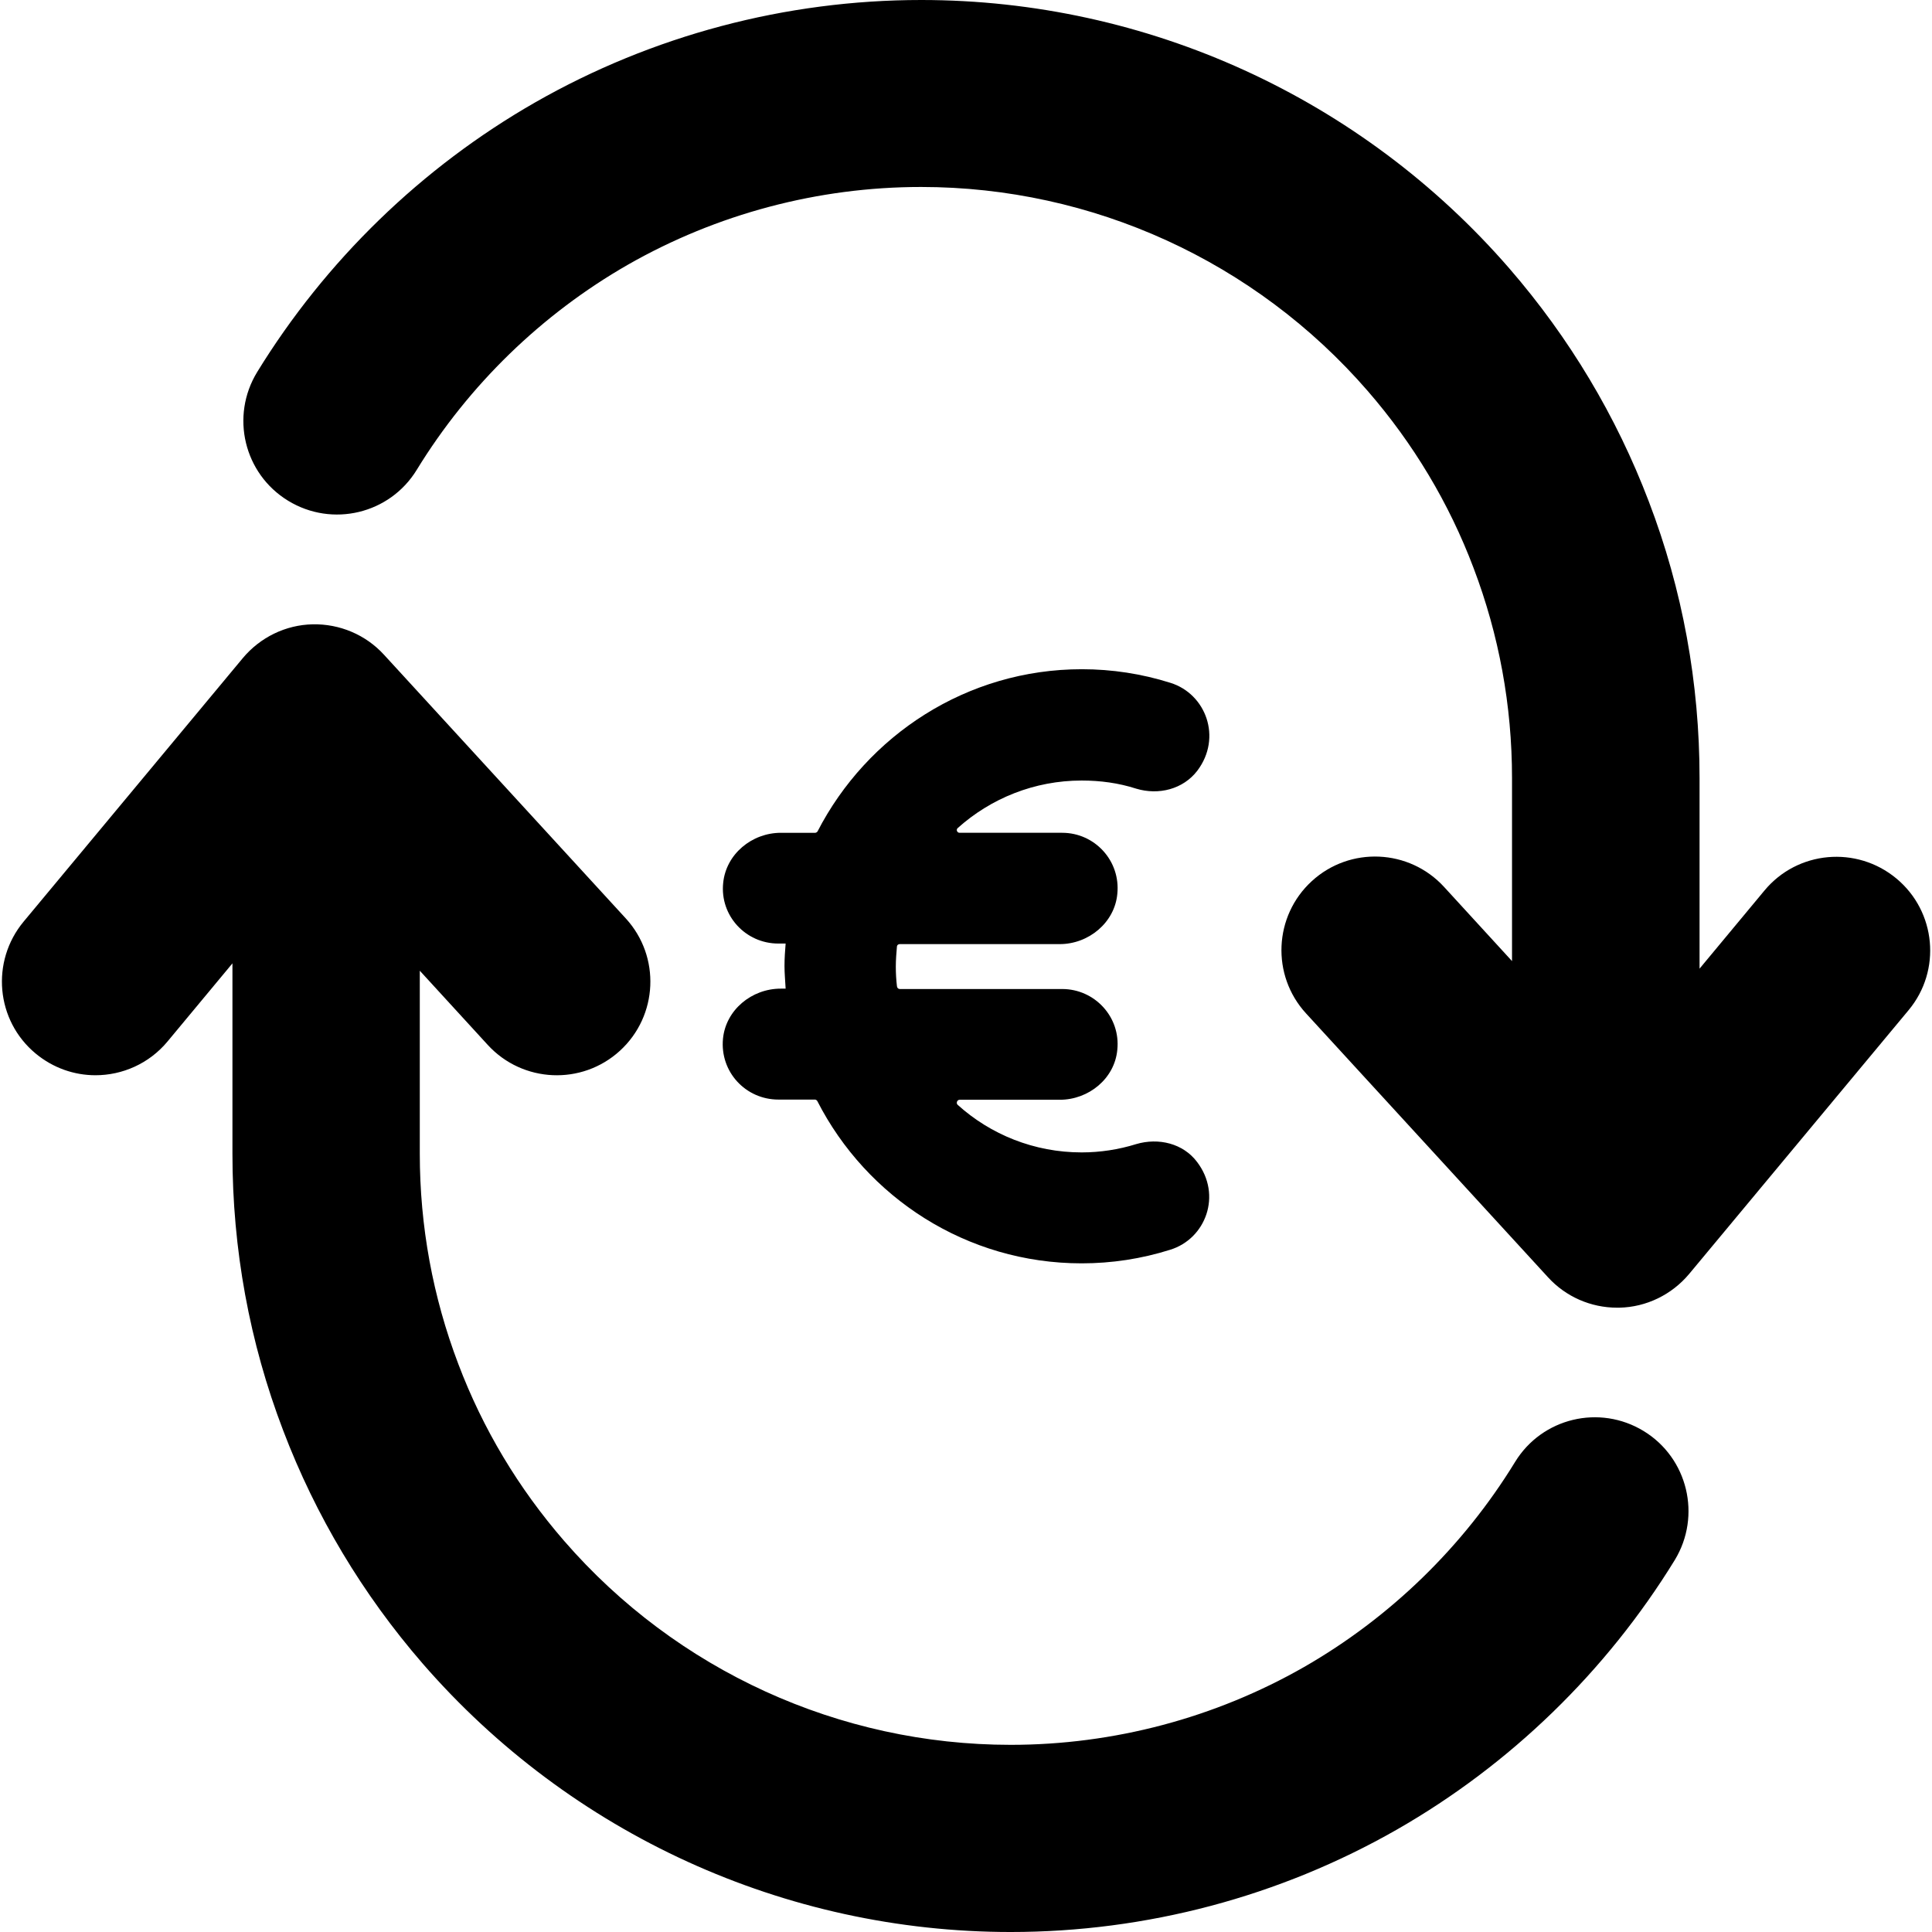 <?xml version="1.0" encoding="utf-8"?>
<!-- Generator: Adobe Illustrator 21.1.0, SVG Export Plug-In . SVG Version: 6.00 Build 0)  -->
<svg version="1.1" id="Calque_1" xmlns="http://www.w3.org/2000/svg" xmlns:xlink="http://www.w3.org/1999/xlink" x="0px" y="0px"
	 viewBox="0 0 1024 1024" style="enable-background:new 0 0 1024 1024;" xml:space="preserve">
<path d="M412.5,500.1h3.9c-0.3,3.8-0.6,7.8-0.6,11.9c0,4,0.4,7.9,0.6,12h-2.6c-15.4,0-29.1,11.3-30.6,26.5
	c-1.7,17.6,12,32.3,29.4,32.3H432c0.4,0,1,0.4,1.2,0.8c26.1,51.1,79.1,86,140.1,86c15.9,0,31.7-2.4,46.9-7.2
	c18.9-5.8,27.6-29,14.3-46.5c-7.4-9.9-20.5-13-32.3-9.5c-9.3,2.9-19.1,4.4-28.9,4.4c-25.2,0-48.3-9.5-65.7-25.2
	c-1-0.9-0.3-2.7,1-2.7h53.1c15.3,0,29.1-11.2,30.5-26.5c1.8-17.4-12-32.2-29.2-32.2h-86.1c-0.8,0-1.4-0.6-1.5-1.5
	c-0.4-3.4-0.6-6.8-0.6-10.4c0-3.6,0.3-7.2,0.6-10.7c0.1-0.7,0.7-1.2,1.5-1.2h84.8c15.3,0,29.1-11.4,30.5-26.6
	c1.8-17.6-12-32.4-29.2-32.4h-54.4c-1.3,0-2-1.6-1-2.5c17.5-15.7,40.6-25.2,65.7-25.2c9.9,0,19.6,1.3,28.9,4.3
	c11.9,3.6,24.9,0.3,32.4-9.5c13.3-17.6,4.5-40.8-14.3-46.6c-15.2-4.8-31-7.2-46.9-7.2c-61,0-113.9,35.1-140.1,86
	c-0.3,0.4-0.8,0.7-1.2,0.7h-18.2c-15.4,0-29.1,11.3-30.6,26.6C381.5,485.3,395.2,500.1,412.5,500.1z"/>
<g>
	<path d="M1005.1,465.6c-21.1-17.5-52.4-14.7-69.9,6.4l-34.4,41.4V412.5c0-50.5-9-99.9-26.9-146.7c-17.2-45.2-42.1-86.8-73.9-123.5
		C721.6,51.9,607.9,0,488.3,0c-71.9,0-142.6,18.8-204.7,54.3c-60.1,34.4-111,83.8-147.3,142.9c-14.3,23.4-7,53.9,16.4,68.2
		s53.9,7,68.2-16.4c27.5-44.9,66.2-82.5,111.9-108.7c47.1-26.9,100.8-41.2,155.4-41.2c90.8,0,177.1,39.4,236.7,108.1
		c24.2,27.9,43.1,59.4,56.1,93.8c13.5,35.5,20.4,73,20.4,111.4v97l-36-39.3c-18.5-20.2-49.9-21.6-70.1-3.1
		c-20.2,18.5-21.6,49.9-3.1,70.1L820.5,677c9.4,10.3,22.7,16.1,36.6,16.1c0.4,0,0.8,0,1.2,0c14.3-0.3,27.8-6.9,37-17.9l116.3-139.8
		C1029.1,514.4,1026.2,483.1,1005.1,465.6z"/>
	<path d="M871.2,758.5c-23.4-14.3-53.9-7-68.2,16.4c-27.5,44.9-66.2,82.5-111.9,108.7c-47.1,26.9-100.8,41.2-155.4,41.2
		c-90.8,0-177.1-39.4-236.7-108.1c-24.2-27.9-43.1-59.4-56.1-93.8c-13.5-35.5-20.4-73-20.4-111.4v-97l36,39.3
		c18.5,20.2,49.9,21.6,70.1,3.1s21.6-49.9,3.1-70.1L203.5,347c-9.7-10.6-23.5-16.4-37.8-16.1s-27.8,6.9-37,17.9L12.5,488.5
		c-17.5,21.1-14.7,52.4,6.4,69.9c9.3,7.7,20.5,11.5,31.7,11.5c14.2,0,28.4-6.1,38.2-17.9l34.4-41.4v100.9c0,50.5,9,99.9,26.9,146.7
		c17.2,45.2,42.1,86.8,73.9,123.5c78.5,90.4,192.1,142.3,311.7,142.3c71.9,0,142.6-18.8,204.7-54.3c60.1-34.4,111-83.8,147.3-142.9
		C901.9,803.4,894.6,772.8,871.2,758.5z"/>
</g>
</svg>
